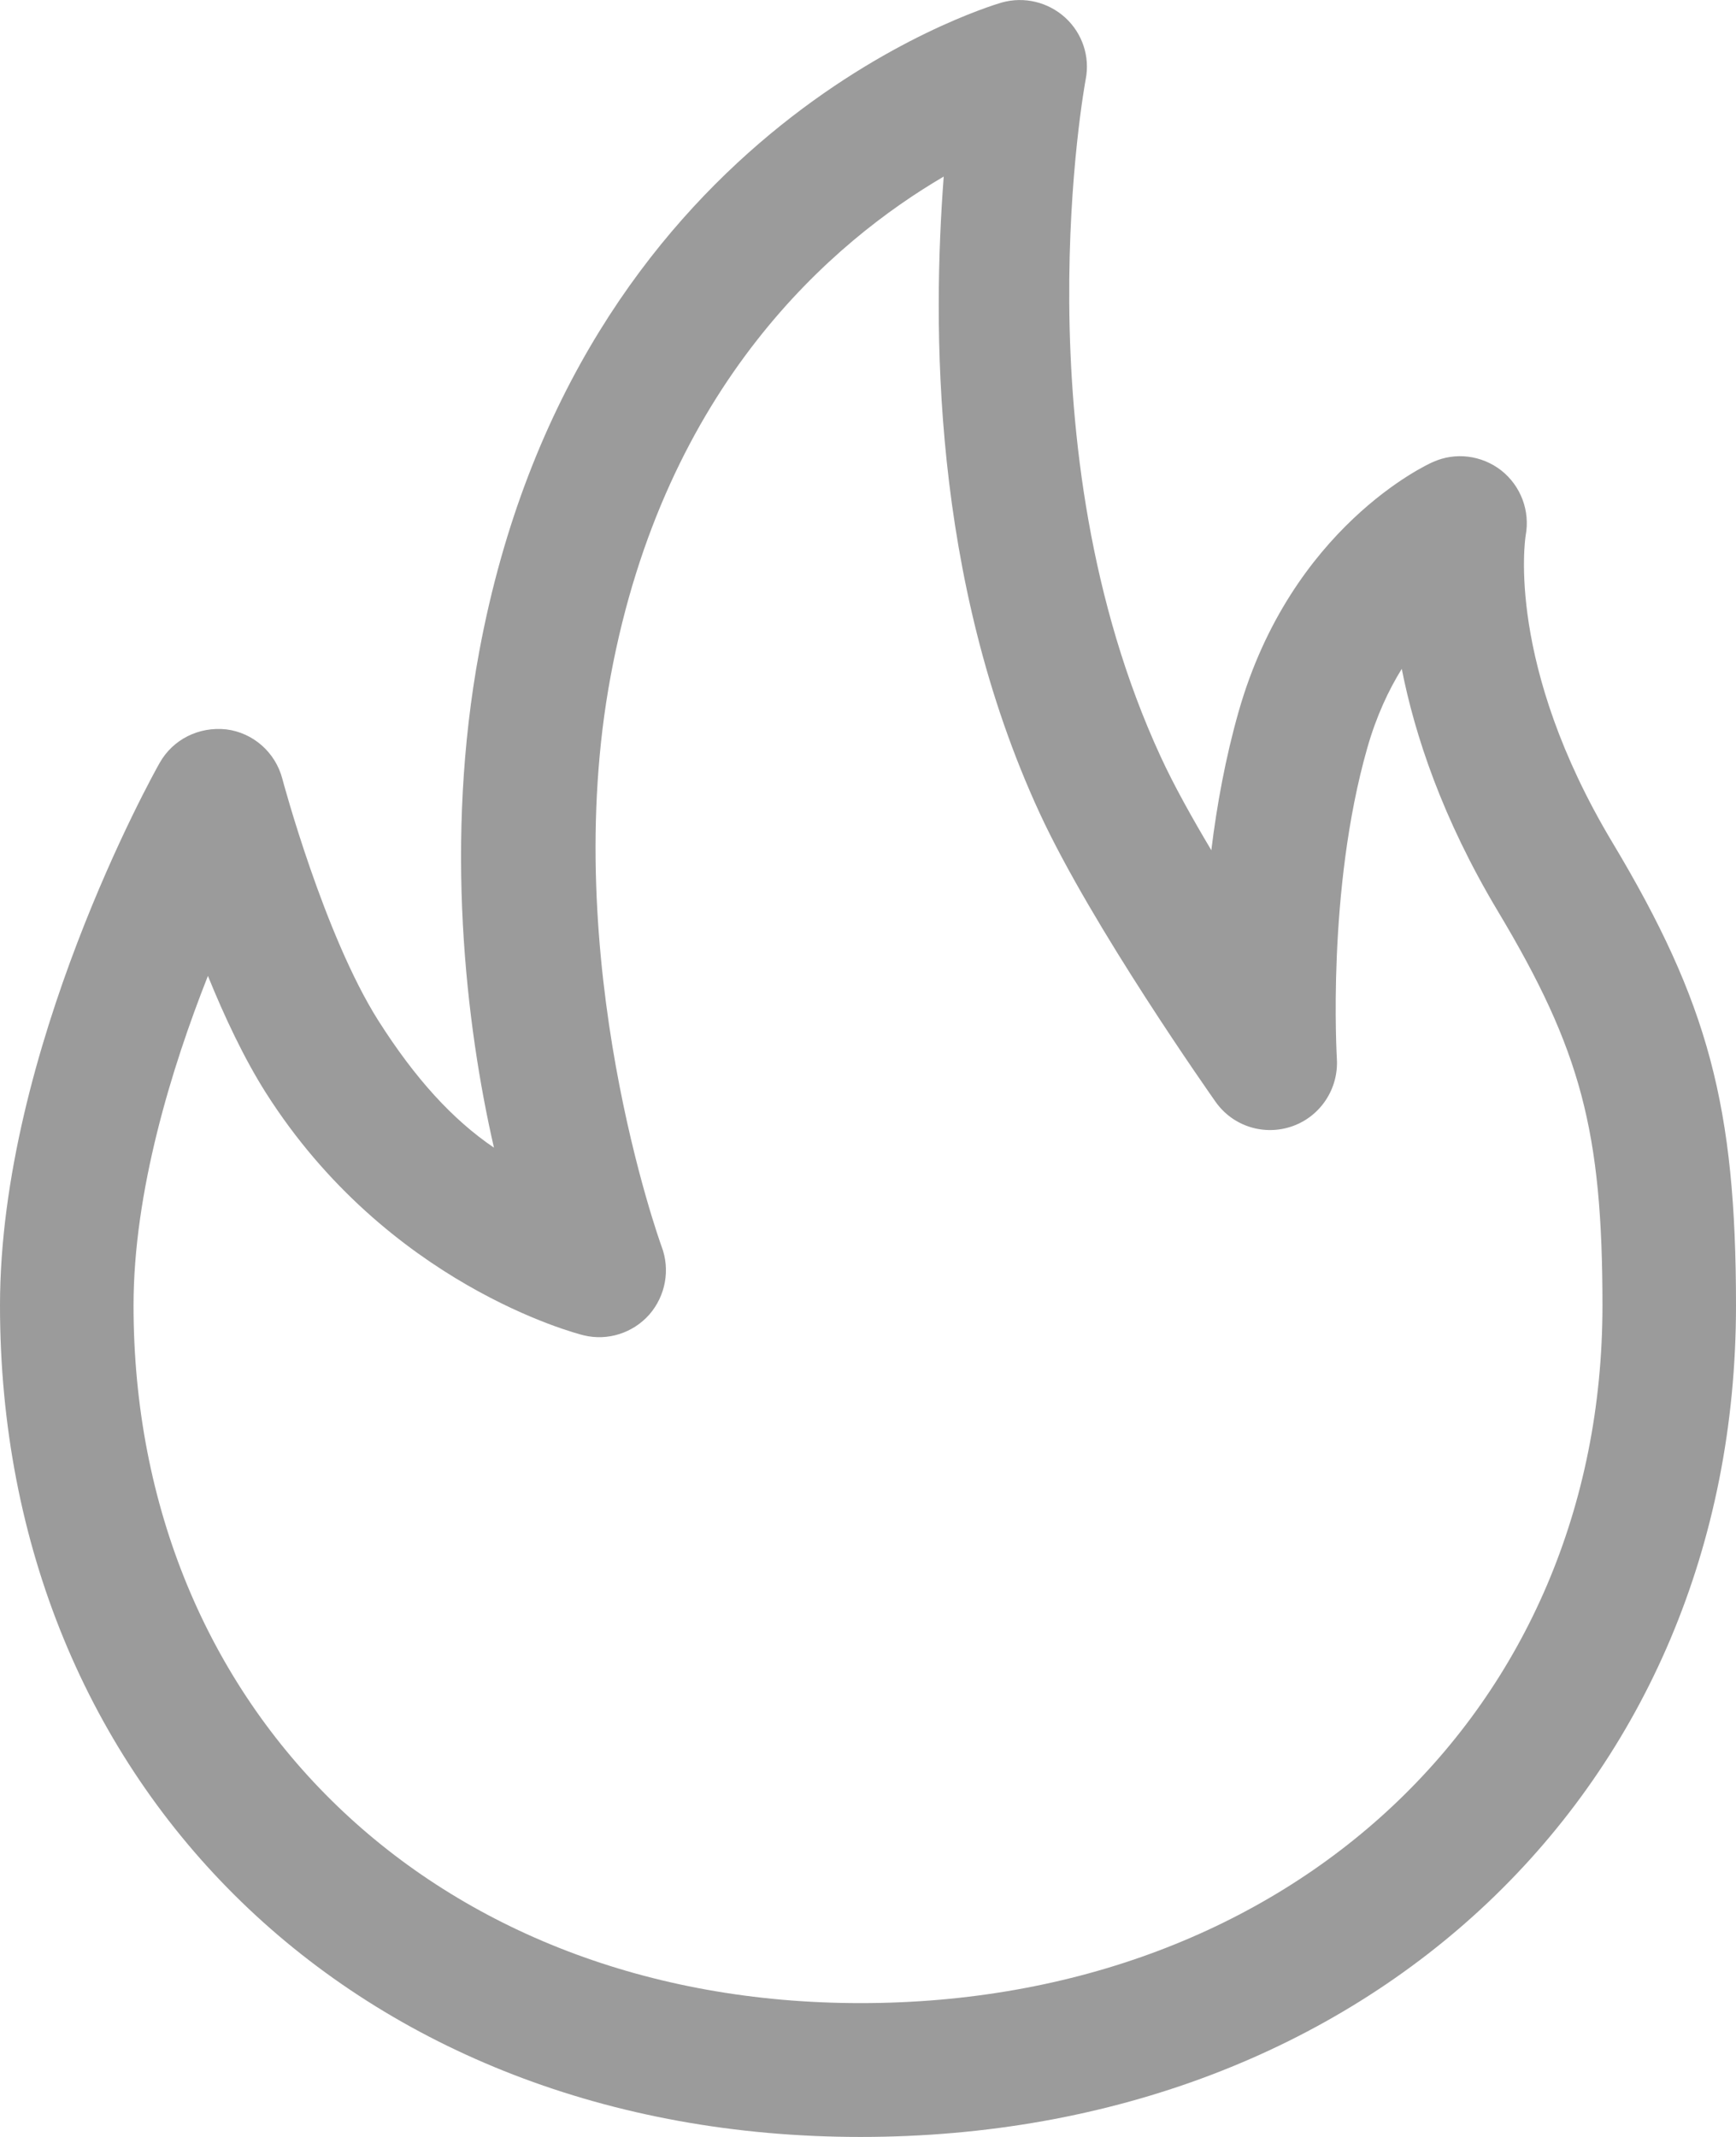 <?xml version="1.0" encoding="utf-8" ?>
<svg xmlns="http://www.w3.org/2000/svg" xmlns:xlink="http://www.w3.org/1999/xlink" width="13" height="16">
	<defs>
		<clipPath id="clip_0">
			<rect x="-649" y="-866" width="1280" height="1780" clip-rule="evenodd"/>
		</clipPath>
	</defs>
	<g clip-path="url(#clip_0)">
		<path fill="rgb(155,155,155)" stroke="none" d="M1.557 7.307C1.283 8 1 8.923 1 9.775C1 12.803 3.253 14.998 6.444 14.998C9.663 14.998 12 12.803 12 9.775C12 8.469 11.839 7.862 11.217 6.823C10.801 6.128 10.595 5.505 10.497 5.008C10.398 5.168 10.306 5.364 10.239 5.6C9.934 6.667 10.011 7.915 10.011 7.927C10.025 8.15 9.89 8.357 9.679 8.432C9.468 8.507 9.233 8.434 9.103 8.25C9.066 8.197 8.177 6.936 7.785 6.087C6.971 4.325 6.984 2.42 7.067 1.322C6.244 1.804 4.979 2.877 4.573 5.061C4.177 7.186 4.946 9.31 4.954 9.332C5.02 9.505 4.985 9.701 4.863 9.842C4.741 9.98 4.552 10.042 4.371 9.998C4.309 9.983 2.9 9.616 1.989 8.179C1.826 7.921 1.68 7.61 1.557 7.307M6.444 16C2.674 16 0 13.382 0 9.775C0 7.86 1.146 5.799 1.195 5.713C1.295 5.535 1.49 5.439 1.694 5.461C1.896 5.486 2.062 5.633 2.114 5.83C2.117 5.842 2.426 6.999 2.834 7.643C3.108 8.074 3.387 8.381 3.699 8.593C3.488 7.675 3.326 6.294 3.589 4.877C4.313 0.987 7.37 0.058 7.501 0.019C7.67 -0.028 7.848 0.015 7.977 0.132C8.105 0.249 8.164 0.424 8.13 0.595C8.125 0.623 7.62 3.346 8.692 5.666C8.789 5.877 8.925 6.121 9.071 6.366C9.112 6.03 9.177 5.673 9.276 5.326C9.669 3.949 10.686 3.478 10.729 3.46C10.898 3.383 11.096 3.408 11.243 3.523C11.389 3.639 11.459 3.825 11.425 4.009C11.42 4.043 11.278 4.978 12.074 6.307C12.793 7.507 13 8.284 13 9.775C13 13.382 10.244 16 6.444 16"/>
	</g>

</svg>